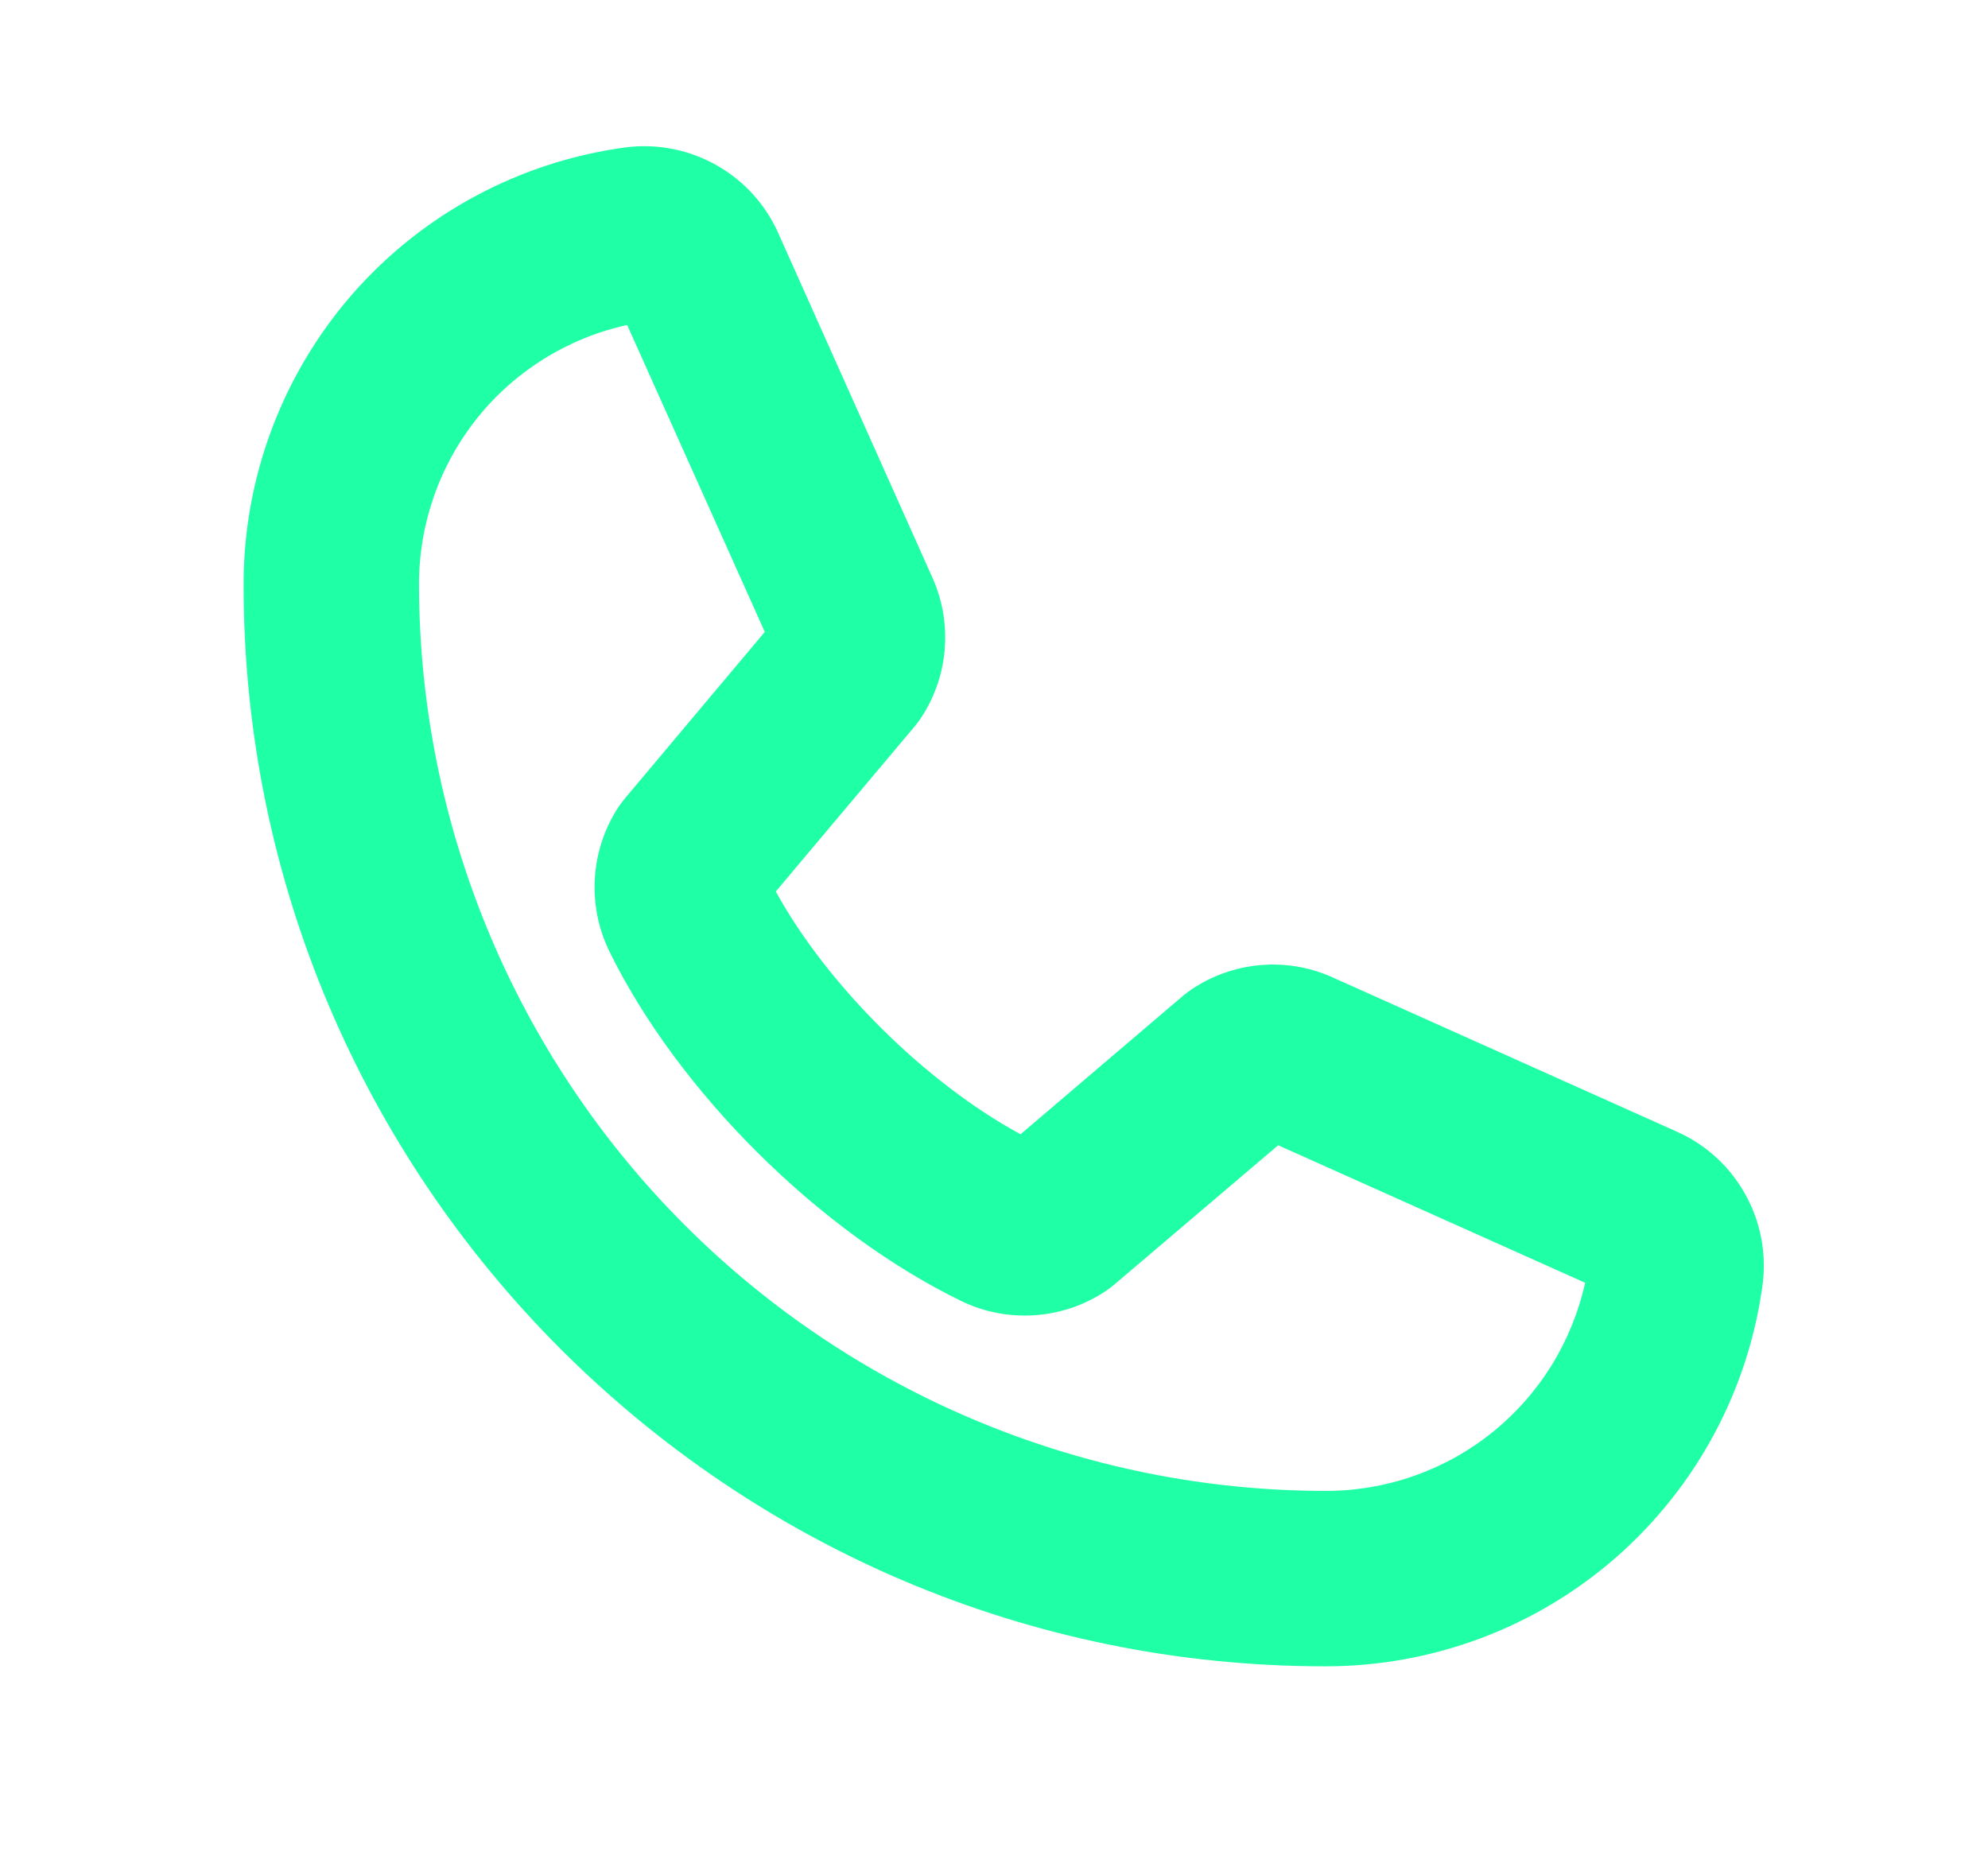 <svg width="17" height="16" viewBox="0 0 17 16" fill="none" xmlns="http://www.w3.org/2000/svg">
<path d="M14.333 9.675L11.39 8.356L11.379 8.351C11.188 8.268 10.979 8.235 10.771 8.254C10.564 8.273 10.364 8.344 10.191 8.46C10.167 8.476 10.144 8.494 10.121 8.512L8.727 9.7C7.915 9.259 7.075 8.427 6.634 7.624L7.825 6.208C7.844 6.185 7.862 6.161 7.878 6.136C7.991 5.964 8.06 5.766 8.078 5.561C8.096 5.355 8.063 5.149 7.982 4.959C7.98 4.956 7.978 4.952 7.977 4.948L6.658 2C6.55 1.753 6.365 1.548 6.131 1.415C5.897 1.282 5.627 1.227 5.36 1.259C4.452 1.379 3.619 1.824 3.016 2.512C2.414 3.201 2.082 4.085 2.083 5C2.083 10.101 6.233 14.25 11.333 14.25C12.248 14.251 13.133 13.92 13.821 13.317C14.509 12.714 14.955 11.881 15.074 10.974C15.106 10.706 15.052 10.436 14.918 10.202C14.785 9.968 14.58 9.783 14.333 9.675ZM11.333 12.75C9.279 12.748 7.309 11.93 5.856 10.477C4.403 9.024 3.586 7.055 3.583 5C3.582 4.482 3.758 3.979 4.081 3.575C4.405 3.171 4.858 2.89 5.363 2.779L6.54 5.404L5.342 6.83C5.323 6.853 5.305 6.877 5.288 6.902C5.17 7.083 5.101 7.291 5.087 7.506C5.073 7.721 5.115 7.936 5.208 8.13C5.797 9.335 7.01 10.54 8.228 11.13C8.423 11.223 8.639 11.263 8.855 11.247C9.071 11.231 9.278 11.16 9.458 11.039C9.482 11.023 9.506 11.005 9.528 10.986L10.93 9.794L13.555 10.97C13.443 11.476 13.162 11.928 12.758 12.252C12.354 12.576 11.851 12.751 11.333 12.75Z" fill="#1FFFA5"/>
</svg>
